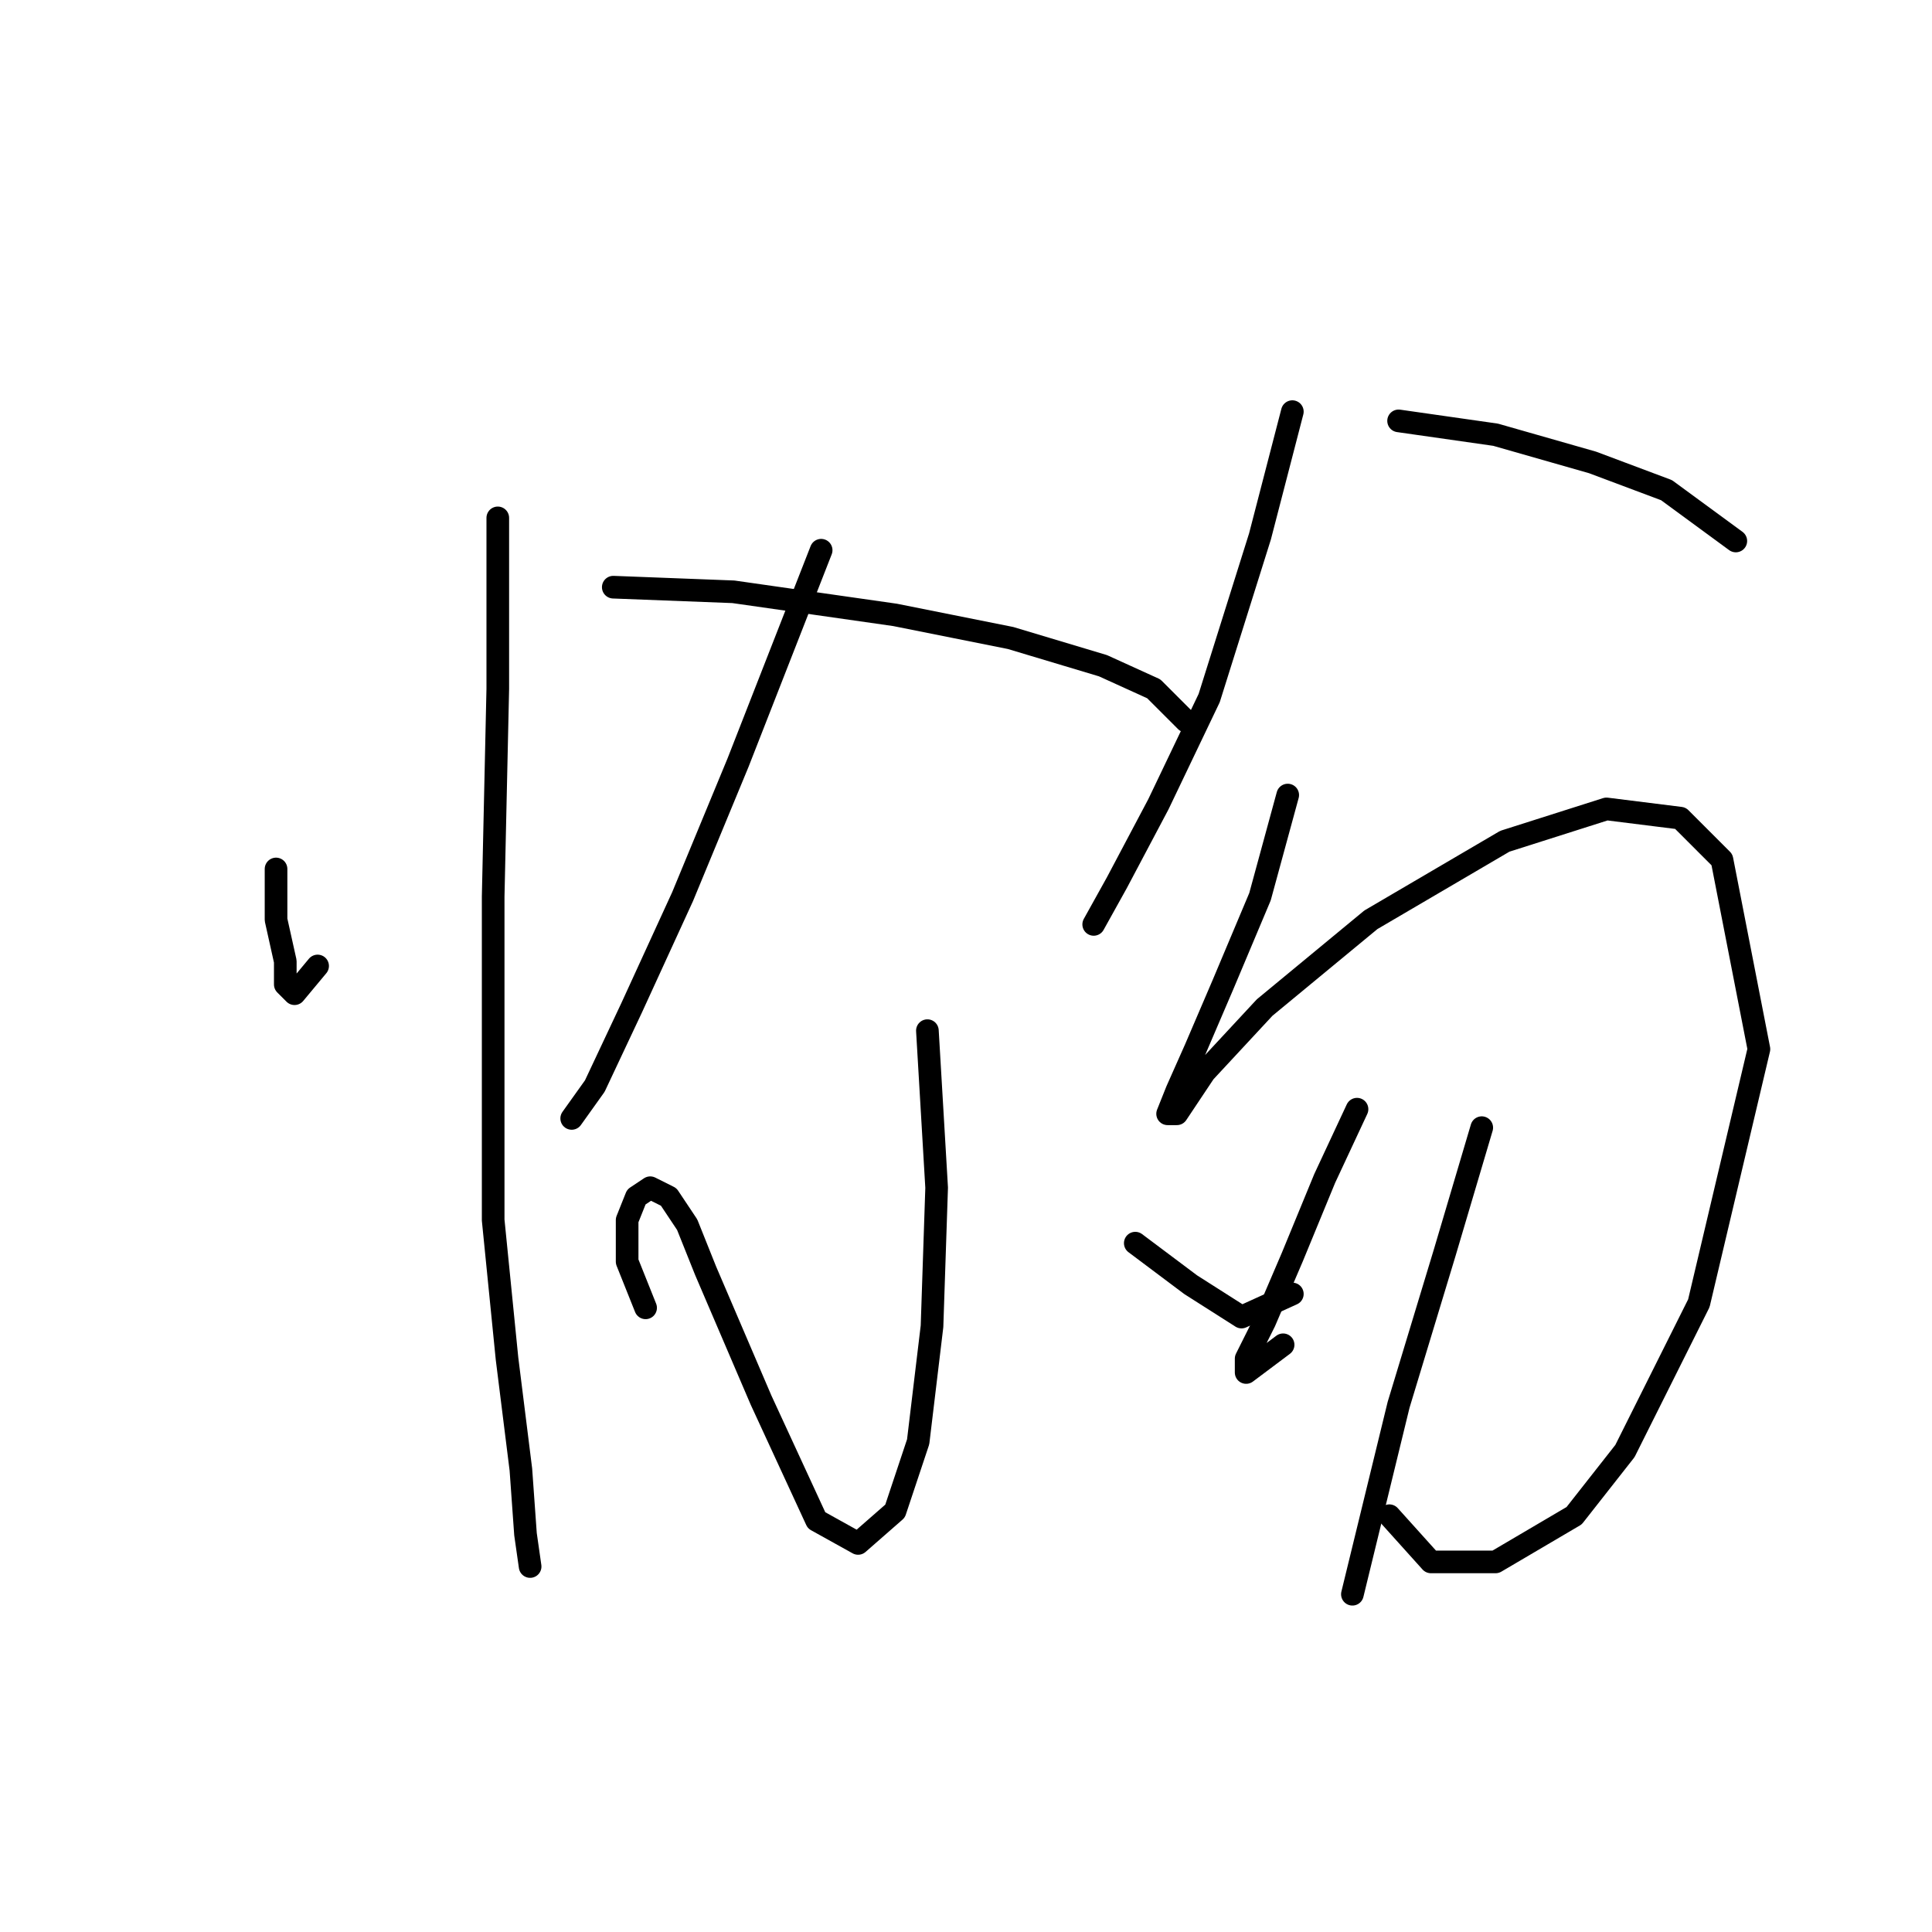 <?xml version="1.0" standalone="no"?>
    <svg width="256" height="256" xmlns="http://www.w3.org/2000/svg" version="1.1">
    <polyline stroke="black" stroke-width="3" stroke-linecap="round" fill="transparent" stroke-linejoin="round" points="36.577 115.143 36.577 121.876 37.802 127.385 37.802 130.446 39.026 131.67 42.086 127.997 42.086 127.997 " />
        <polyline stroke="black" stroke-width="3" stroke-linecap="round" fill="transparent" stroke-linejoin="round" points="65.959 68.622 65.959 91.271 65.347 118.816 65.347 140.24 65.347 161.664 67.183 180.027 69.019 194.718 69.631 203.287 70.244 207.572 70.244 207.572 " />
        <polyline stroke="black" stroke-width="3" stroke-linecap="round" fill="transparent" stroke-linejoin="round" points="108.807 72.907 97.789 101.064 90.443 118.816 83.71 133.506 78.813 143.912 75.753 148.197 75.753 148.197 " />
        <polyline stroke="black" stroke-width="3" stroke-linecap="round" fill="transparent" stroke-linejoin="round" points="81.262 77.804 97.177 78.416 118.6 81.477 133.903 84.537 146.146 88.21 152.879 91.271 157.164 95.555 157.164 95.555 " />
        <polyline stroke="black" stroke-width="3" stroke-linecap="round" fill="transparent" stroke-linejoin="round" points="122.885 136.567 124.11 157.379 123.497 175.742 121.661 191.045 118.6 200.227 113.704 204.512 108.195 201.451 100.849 185.536 93.504 168.397 91.055 162.276 88.607 158.603 86.159 157.379 84.322 158.603 83.098 161.664 83.098 167.173 85.546 173.294 85.546 173.294 " />
        <polyline stroke="black" stroke-width="3" stroke-linecap="round" fill="transparent" stroke-linejoin="round" points="150.43 164.724 157.776 170.233 164.509 174.518 171.242 171.457 171.242 171.457 " />
        <polyline stroke="black" stroke-width="3" stroke-linecap="round" fill="transparent" stroke-linejoin="round" points="171.242 54.544 166.957 71.071 160.224 92.495 153.491 106.573 147.982 116.979 144.921 122.488 144.921 122.488 " />
        <polyline stroke="black" stroke-width="3" stroke-linecap="round" fill="transparent" stroke-linejoin="round" points="185.321 55.768 198.175 57.604 211.03 61.277 220.823 64.95 230.005 71.683 230.005 71.683 " />
        <polyline stroke="black" stroke-width="3" stroke-linecap="round" fill="transparent" stroke-linejoin="round" points="170.63 105.349 166.957 118.816 162.061 130.446 158.388 139.015 155.939 144.524 154.715 147.585 155.939 147.585 159.612 142.076 167.57 133.506 181.648 121.876 199.399 111.47 212.866 107.186 222.66 108.41 228.169 113.919 233.066 139.015 225.108 172.682 215.314 192.269 208.581 200.839 198.175 206.96 189.606 206.96 184.097 200.839 184.097 200.839 " />
        <polyline stroke="black" stroke-width="3" stroke-linecap="round" fill="transparent" stroke-linejoin="round" points="179.812 146.973 175.527 156.155 171.242 166.561 167.57 175.13 165.121 180.027 165.121 181.863 170.018 178.191 170.018 178.191 " />
        <polyline stroke="black" stroke-width="3" stroke-linecap="round" fill="transparent" stroke-linejoin="round" points="196.339 149.421 191.442 165.948 185.321 186.148 179.2 211.245 179.2 211.245 " />
        </svg>